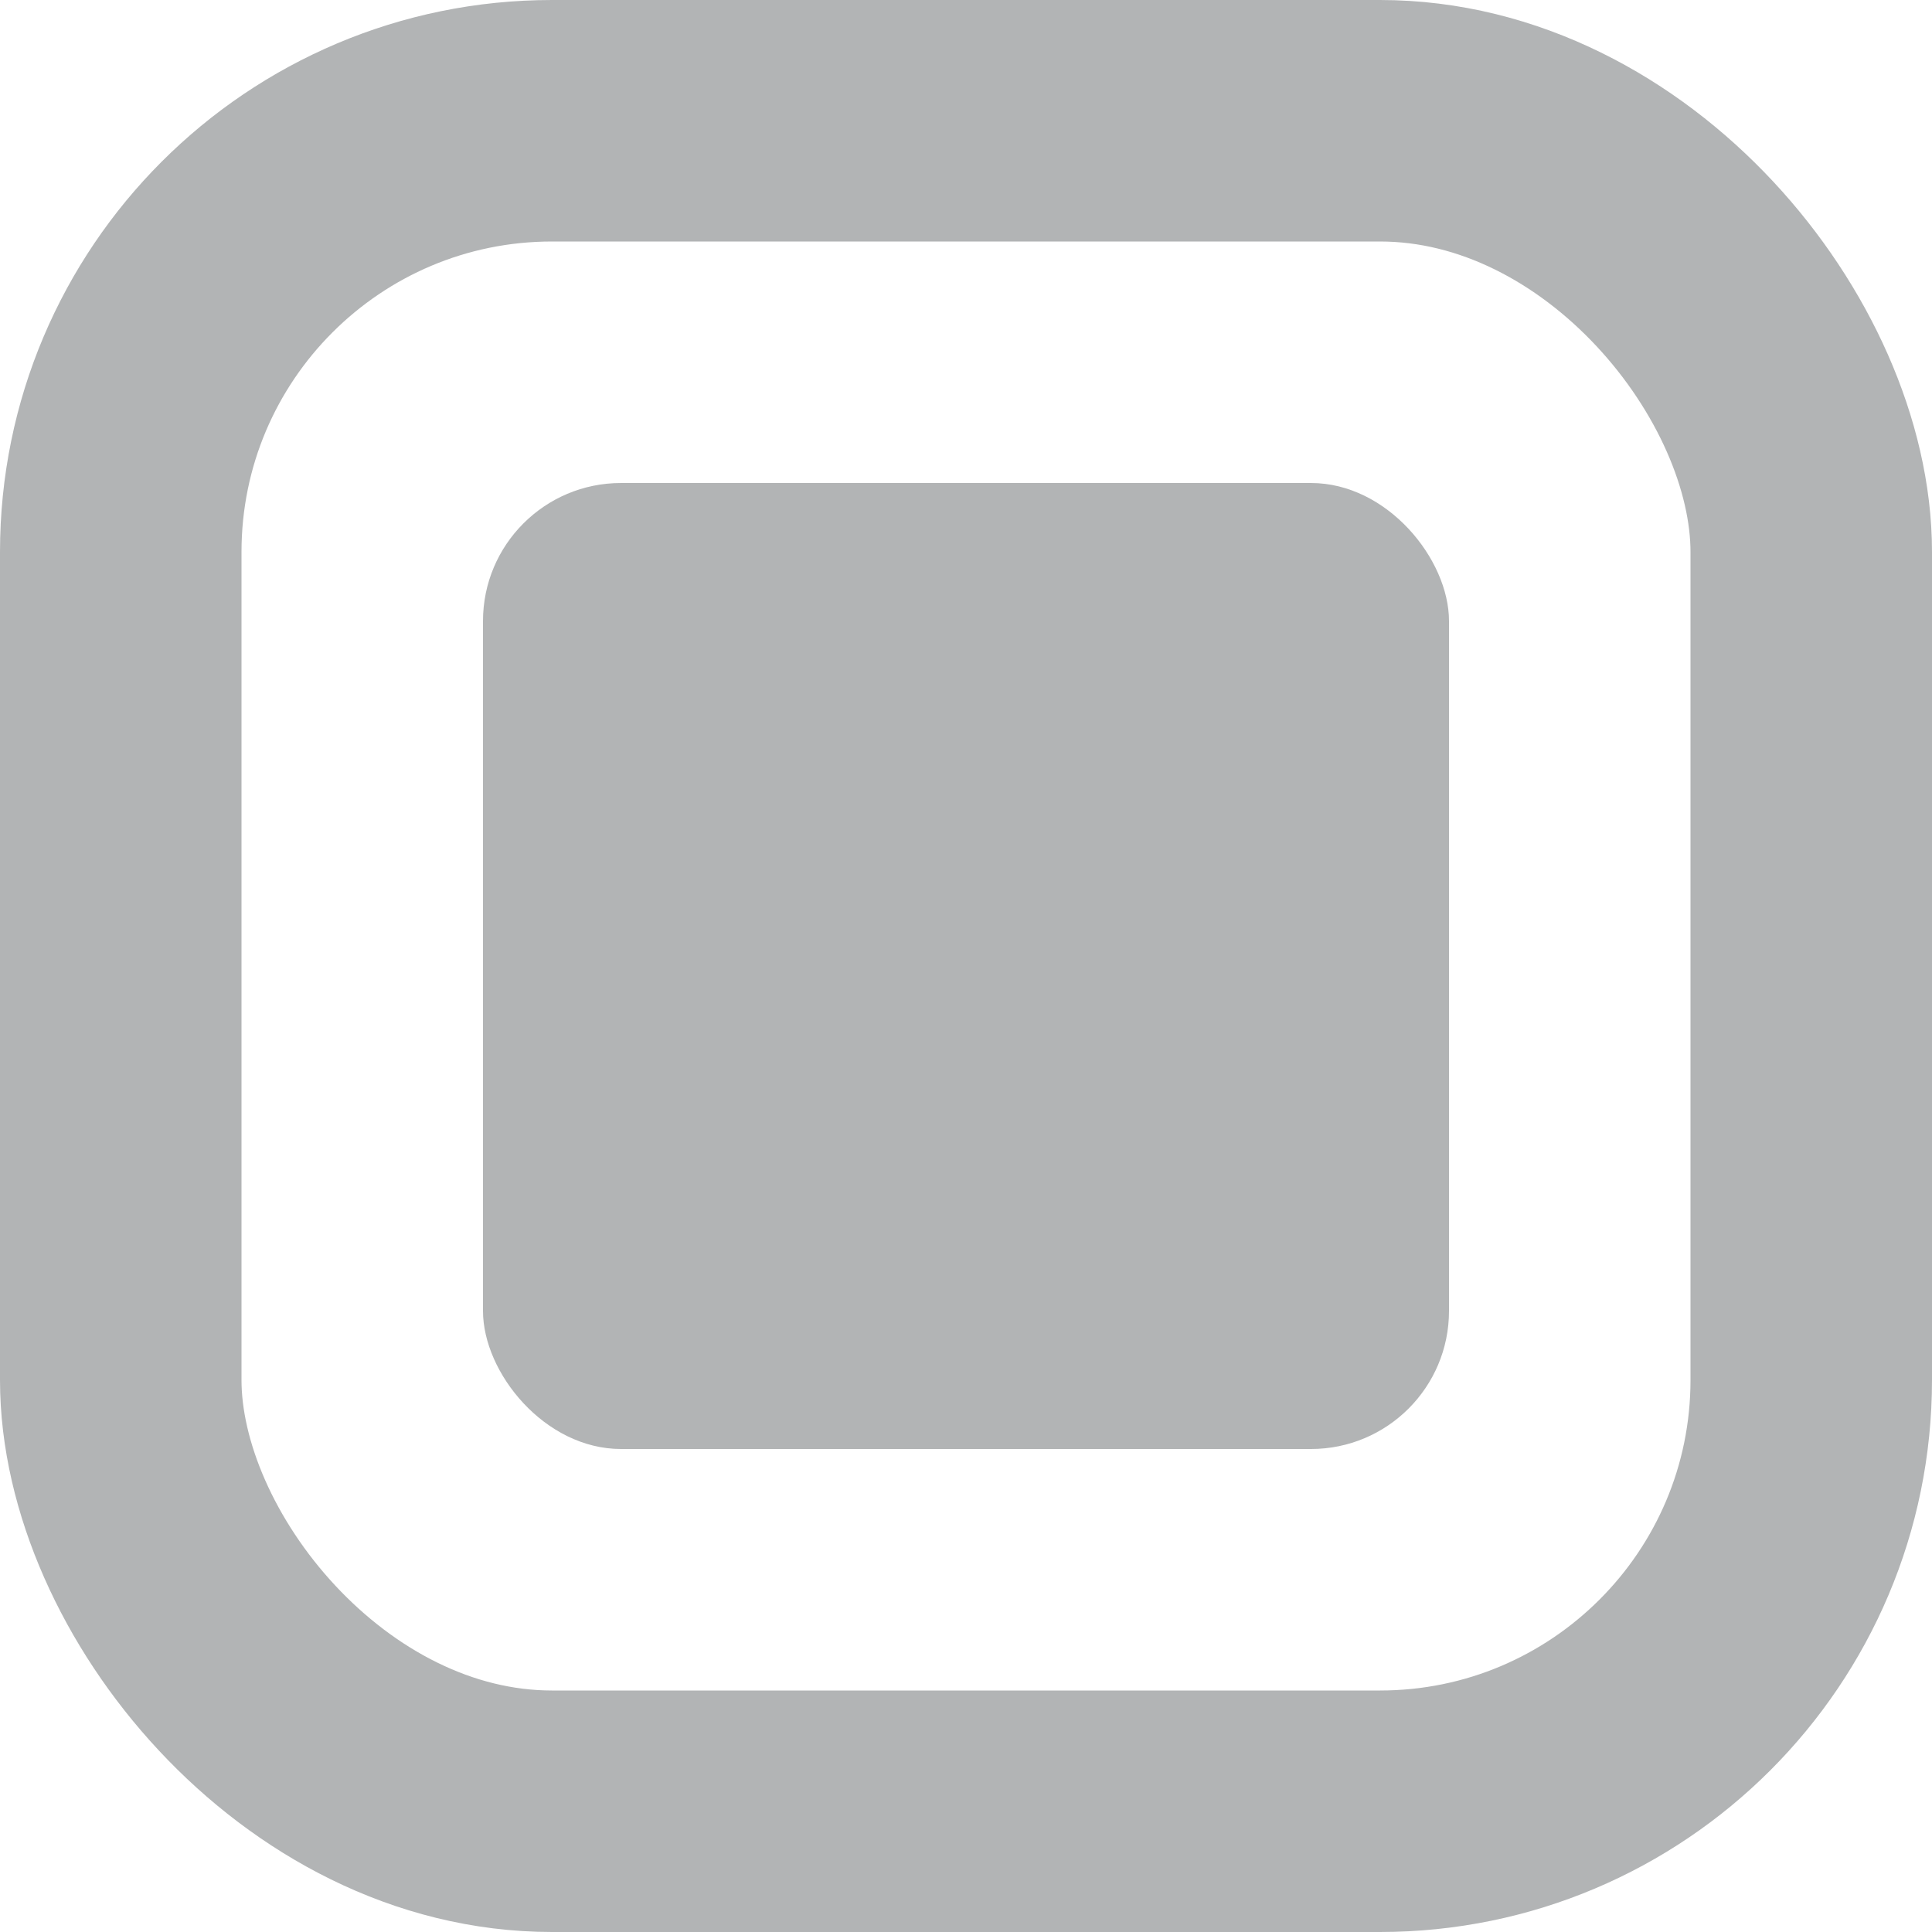 <svg width="280" height="280" viewBox="0 0 280 280" fill="none" xmlns="http://www.w3.org/2000/svg">
<g clip-path="url(#clip0)">
<rect x="17.5" y="17.5" width="245" height="245" rx="62.5" stroke="#B2B4B5" stroke-width="35"/>
<rect x="70" y="70.001" width="140" height="140" rx="20" fill="#B2B4B5"/>
</g>
<defs>
<clipPath id="clip0">
<rect width="280" height="280" fill="white"/>
</clipPath>
</defs>
</svg>
